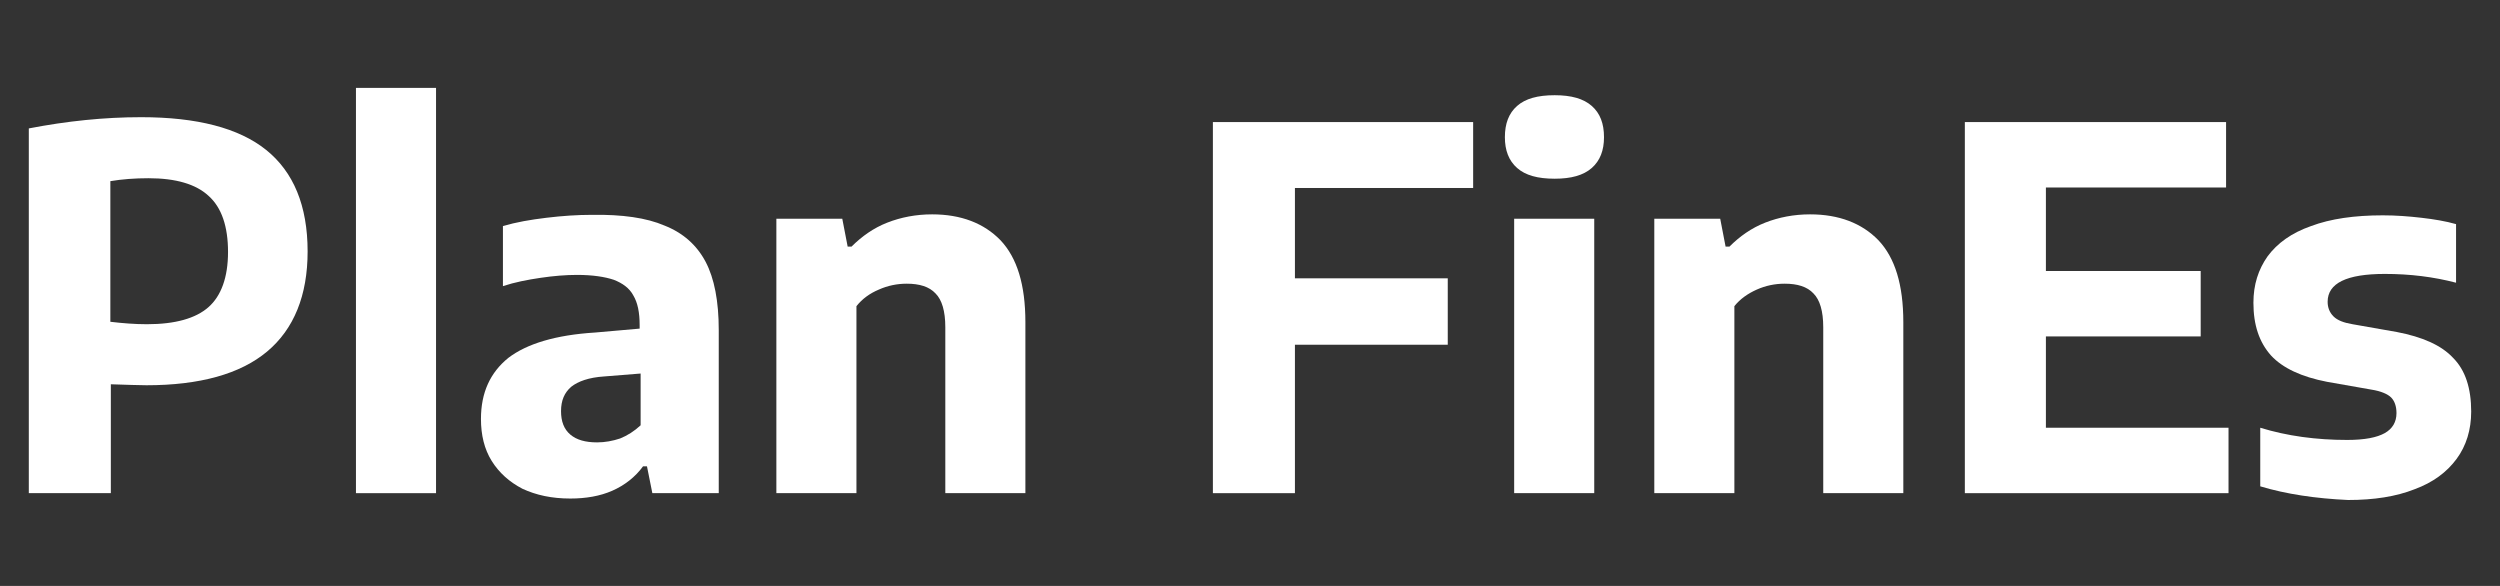 <?xml version="1.0" encoding="utf-8"?>
<!-- Generator: Adobe Illustrator 25.4.1, SVG Export Plug-In . SVG Version: 6.00 Build 0)  -->
<svg version="1.1" id="Layer_1" xmlns="http://www.w3.org/2000/svg" xmlns:xlink="http://www.w3.org/1999/xlink" x="0px" y="0px"
	 viewBox="0 0 512 120" style="enable-background:new 0 0 512 120;" xml:space="preserve">
<rect x="0" y="0" width="512" height="120" fill="#333333" stroke="none"/>
<style type="text/css">
	.st0{fill:#FFFFFF;}
</style>
<g>
	<path class="st0" d="M5.9,26.3c7.8-1.5,15.4-2.3,23-2.3c11.4,0,20,2.2,25.6,6.7c5.6,4.5,8.5,11.4,8.5,20.8c0,9-2.8,15.9-8.3,20.5
		c-5.5,4.6-13.8,6.9-24.7,6.9c-1.5,0-4-0.1-7.3-0.2V101H5.9V26.3z M42.7,62.9c2.6-2.3,4-6.1,4-11.3c0-5.2-1.3-9.1-4-11.5
		c-2.6-2.4-6.7-3.6-12.3-3.6c-2.8,0-5.4,0.2-7.8,0.6v28.8c2.5,0.3,5,0.5,7.5,0.5C35.9,66.4,40.1,65.2,42.7,62.9z"/>
	<path class="st0" d="M72.9,101v-83h16.4v83H72.9z"/>
	<path class="st0" d="M136.1,46.2c3.8,1.5,6.6,4,8.4,7.4c1.8,3.4,2.7,8.1,2.7,14V101h-13.6l-1.1-5.5h-0.8c-1.6,2.2-3.8,3.9-6.3,5
		s-5.4,1.6-8.6,1.6c-3.8,0-7-0.7-9.8-2c-2.7-1.4-4.8-3.3-6.3-5.7c-1.5-2.4-2.2-5.3-2.2-8.6c0-5.4,1.9-9.5,5.6-12.5
		c3.8-2.9,9.7-4.7,17.8-5.2l9.1-0.8v-0.7c0-2.6-0.4-4.6-1.3-6.1c-0.8-1.5-2.2-2.5-4-3.2c-1.8-0.6-4.3-1-7.5-1
		c-2.3,0-4.8,0.2-7.5,0.6c-2.7,0.4-5.3,0.9-7.7,1.7V46.3c2.7-0.8,5.6-1.3,8.9-1.7c3.3-0.4,6.4-0.6,9.3-0.6
		C127.4,43.9,132.4,44.6,136.1,46.2z M127,89.8c1.5-0.6,2.9-1.5,4.2-2.7V76.5l-7.5,0.6c-3.1,0.2-5.3,1-6.7,2.1
		c-1.4,1.2-2.1,2.8-2.1,5c0,2.1,0.6,3.7,1.9,4.8c1.3,1.1,3.1,1.6,5.5,1.6C123.9,90.6,125.5,90.3,127,89.8z"/>
	<path class="st0" d="M159,44.8h13.5l1.1,5.7h0.8c2.1-2.1,4.5-3.8,7.3-4.9c2.8-1.1,5.9-1.7,9.2-1.7c5.9,0,10.6,1.8,14,5.3
		c3.4,3.6,5.1,9.1,5.1,16.8v35h-16.4V67c0-3.3-0.7-5.6-2-6.9c-1.3-1.4-3.3-2-5.9-2c-2,0-3.9,0.4-5.7,1.2c-1.9,0.8-3.4,1.9-4.6,3.4
		V101H159V44.8z"/>
	<path class="st0" d="M301.8,38.5h-36.6V57h31.3v13.6h-31.3V101h-16.8v-76h53.3V38.5z"/>
	<path class="st0" d="M310.7,34.4c-1.7-1.5-2.5-3.6-2.5-6.3c0-2.8,0.8-4.9,2.5-6.4c1.7-1.5,4.2-2.2,7.7-2.2c3.4,0,5.9,0.7,7.6,2.2
		c1.7,1.5,2.5,3.6,2.5,6.4c0,2.7-0.8,4.8-2.5,6.3c-1.7,1.5-4.2,2.2-7.6,2.2C314.9,36.6,312.4,35.9,310.7,34.4z M310.1,101V44.8h16.4
		V101H310.1z"/>
	<path class="st0" d="M338.8,44.8h13.5l1.1,5.7h0.8c2.1-2.1,4.5-3.8,7.3-4.9c2.8-1.1,5.9-1.7,9.2-1.7c5.9,0,10.6,1.8,14,5.3
		c3.4,3.6,5.1,9.1,5.1,16.8v35h-16.4V67c0-3.3-0.7-5.6-2-6.9c-1.3-1.4-3.3-2-5.9-2c-2,0-3.9,0.4-5.7,1.2c-1.8,0.8-3.4,1.9-4.6,3.4
		V101h-16.4V44.8z"/>
	<path class="st0" d="M418.9,87.6h37.5V101h-54v-76h53.5v13.4h-36.9v17.1h31.7v13.4h-31.7V87.6z"/>
	<path class="st0" d="M462.9,99.6v-12c5.5,1.7,11.5,2.5,17.8,2.5c3.6,0,6.1-0.5,7.7-1.4c1.6-0.9,2.4-2.3,2.4-4.1
		c0-1.4-0.4-2.5-1.1-3.2s-2.1-1.3-4-1.6l-9.1-1.6c-5.2-1-9.1-2.8-11.5-5.4c-2.4-2.7-3.6-6.2-3.6-10.8c0-3.7,1-6.8,2.9-9.5
		c2-2.7,4.9-4.8,8.9-6.2c4-1.5,8.9-2.2,14.7-2.2c2.7,0,5.3,0.2,7.9,0.5c2.6,0.3,5,0.7,7.1,1.3v12c-4.6-1.2-9.4-1.8-14.6-1.8
		c-7.8,0-11.7,1.9-11.7,5.7c0,1.2,0.4,2.2,1.2,3s2.1,1.3,3.9,1.6l9.1,1.6c5.2,1,9.1,2.7,11.5,5.3c2.5,2.5,3.7,6.2,3.7,11
		c0,3.7-1,7-3,9.7c-2,2.7-4.8,4.8-8.6,6.2c-3.8,1.5-8.3,2.2-13.6,2.2C474.3,102.1,468.2,101.2,462.9,99.6z"/>
</g>
</svg>
